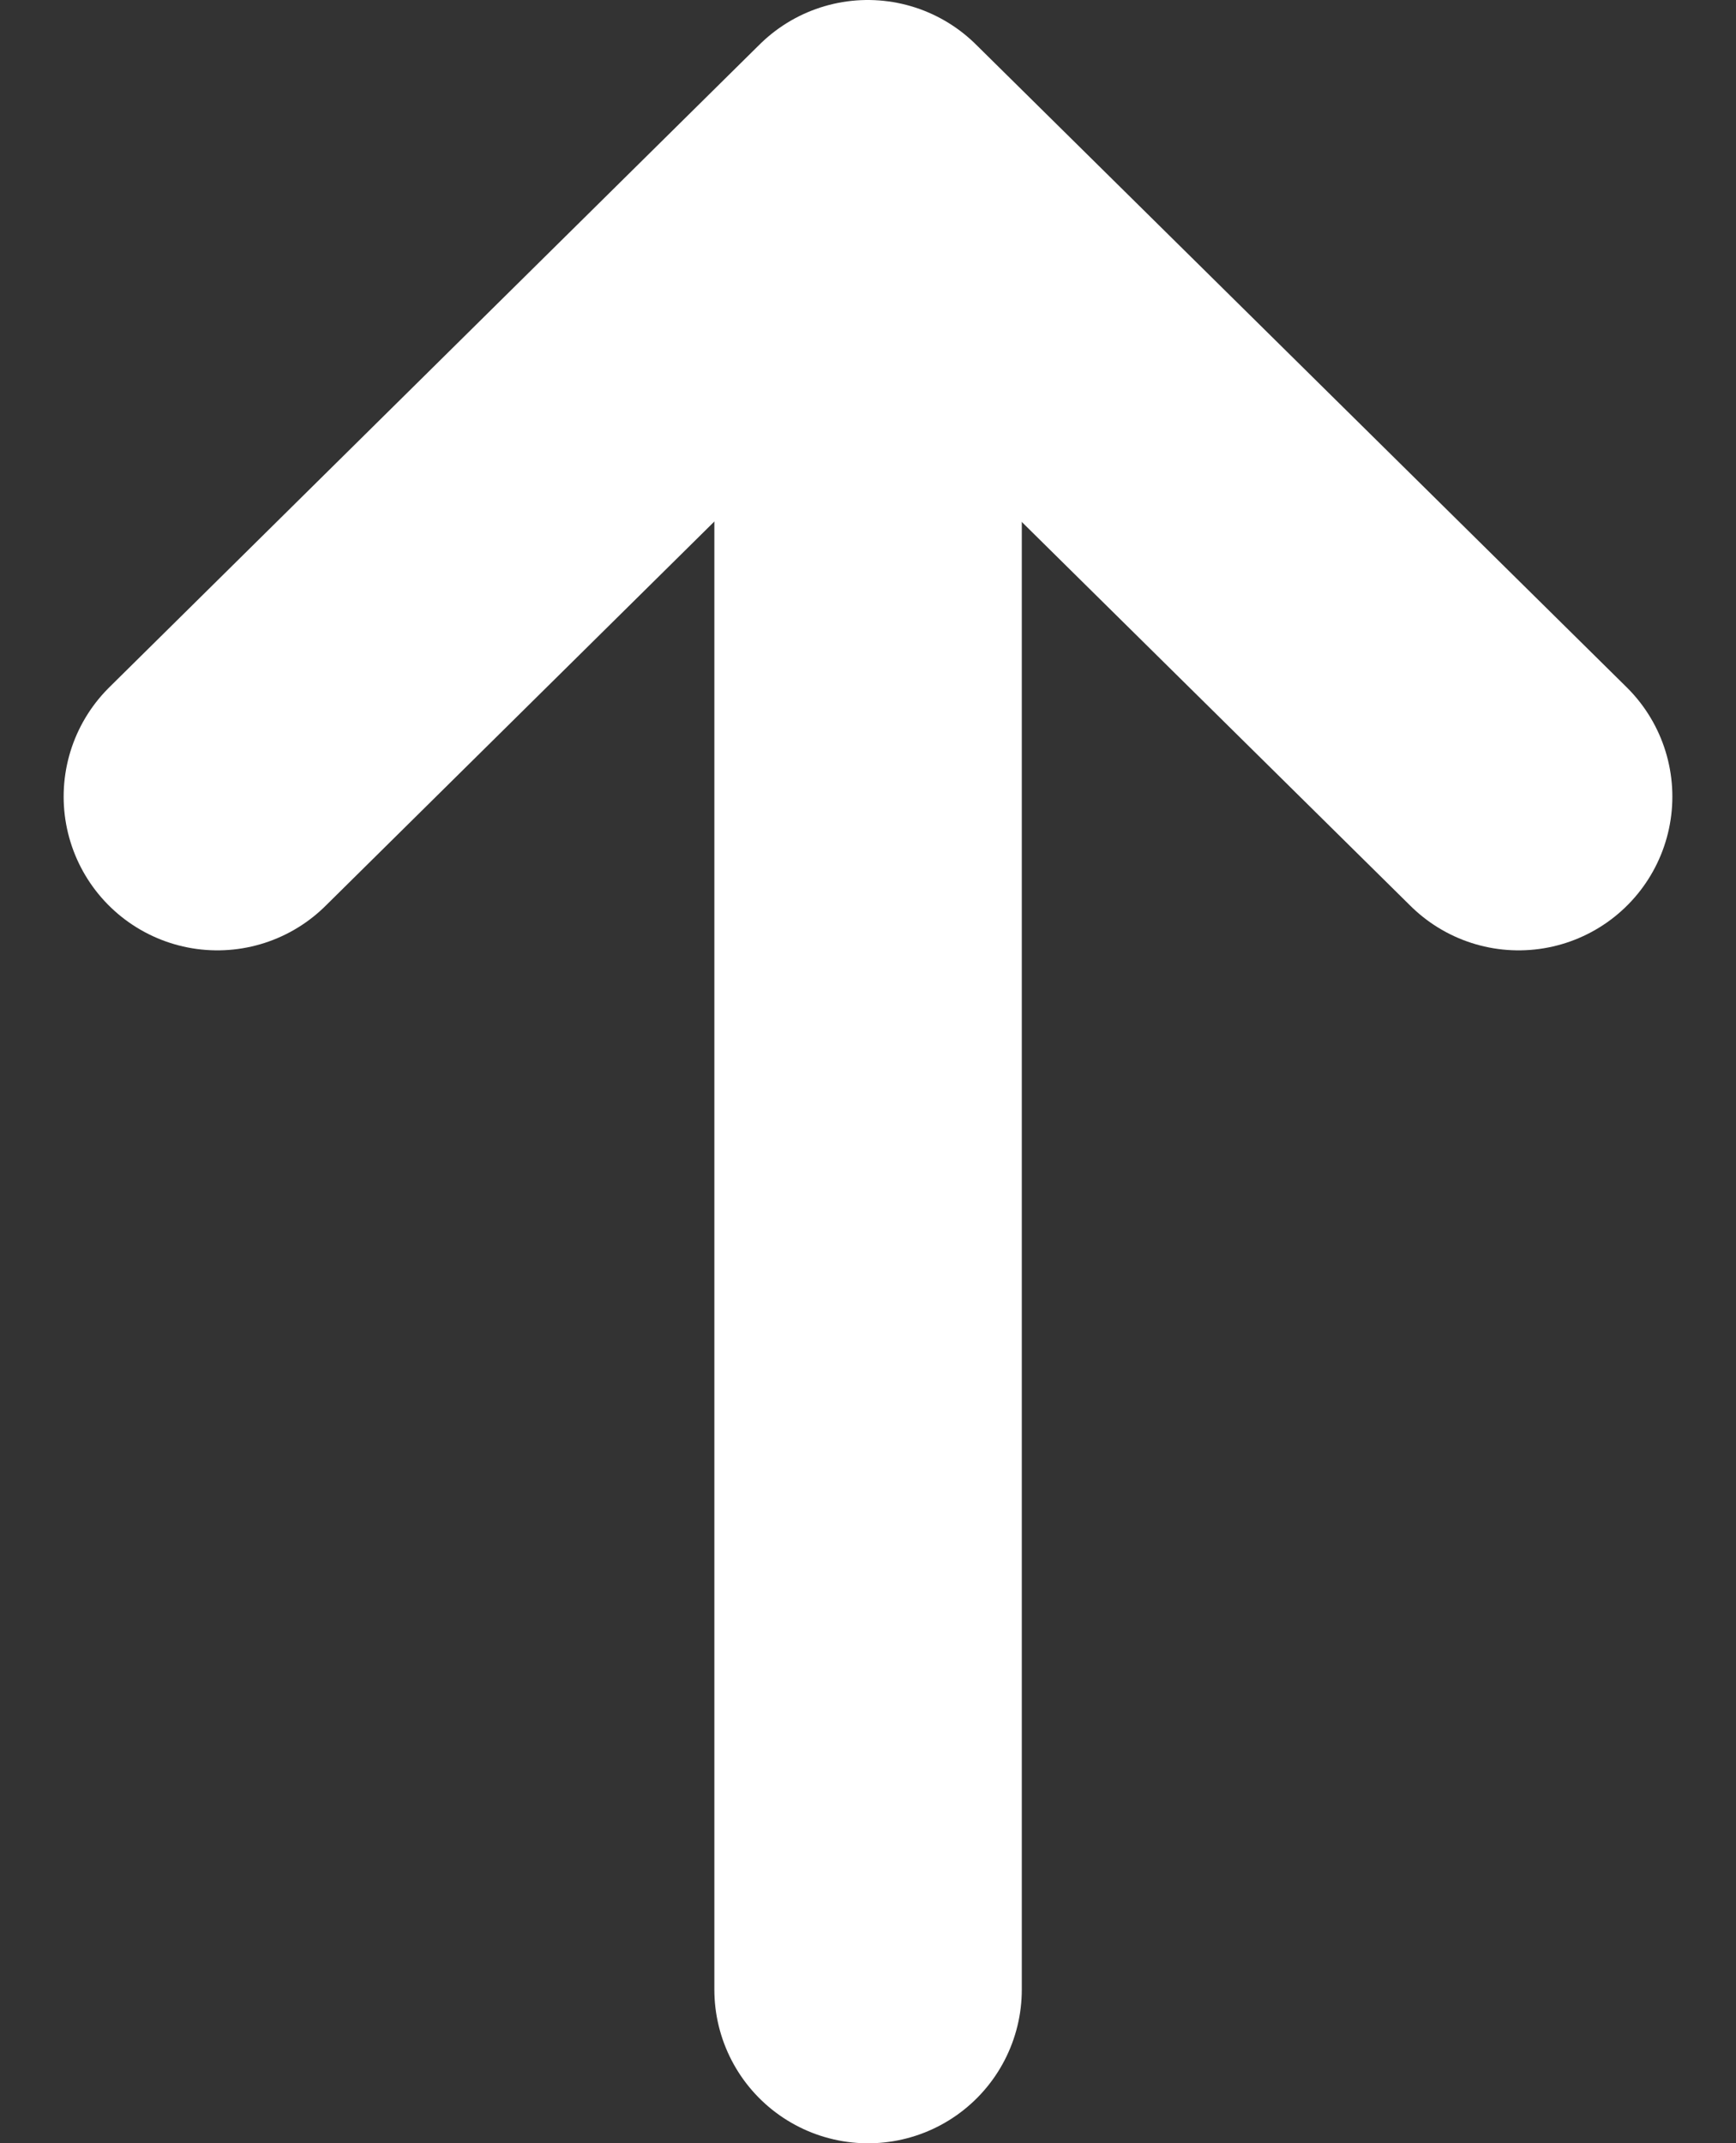 <svg xmlns="http://www.w3.org/2000/svg" width="11.293" height="13.942" viewBox="0 0 11.293 13.942">
  <rect x="0" y="0" width="11.293" height="13.942" fill="#333333" stroke="none"/>
  <g id="Group_5499" data-name="Group 5499" transform="translate(-1132.149 -1121.893)">
    <g id="Group_5340" data-name="Group 5340" transform="translate(1133.563 1122.893)">
      <line id="Line_1950" data-name="Line 1950" y2="11.765" transform="translate(4.233 0.177)" fill="none" stroke="#fff" stroke-linecap="round" stroke-linejoin="round" stroke-width="2"/>
      <path id="Path_7218" data-name="Path 7218" d="M8.465,4.182,4.231,0,0,4.182" transform="translate(0 0)" fill="none" stroke="#fff" stroke-linecap="round" stroke-linejoin="round" stroke-width="2"/>
    </g>
  </g>
</svg>
